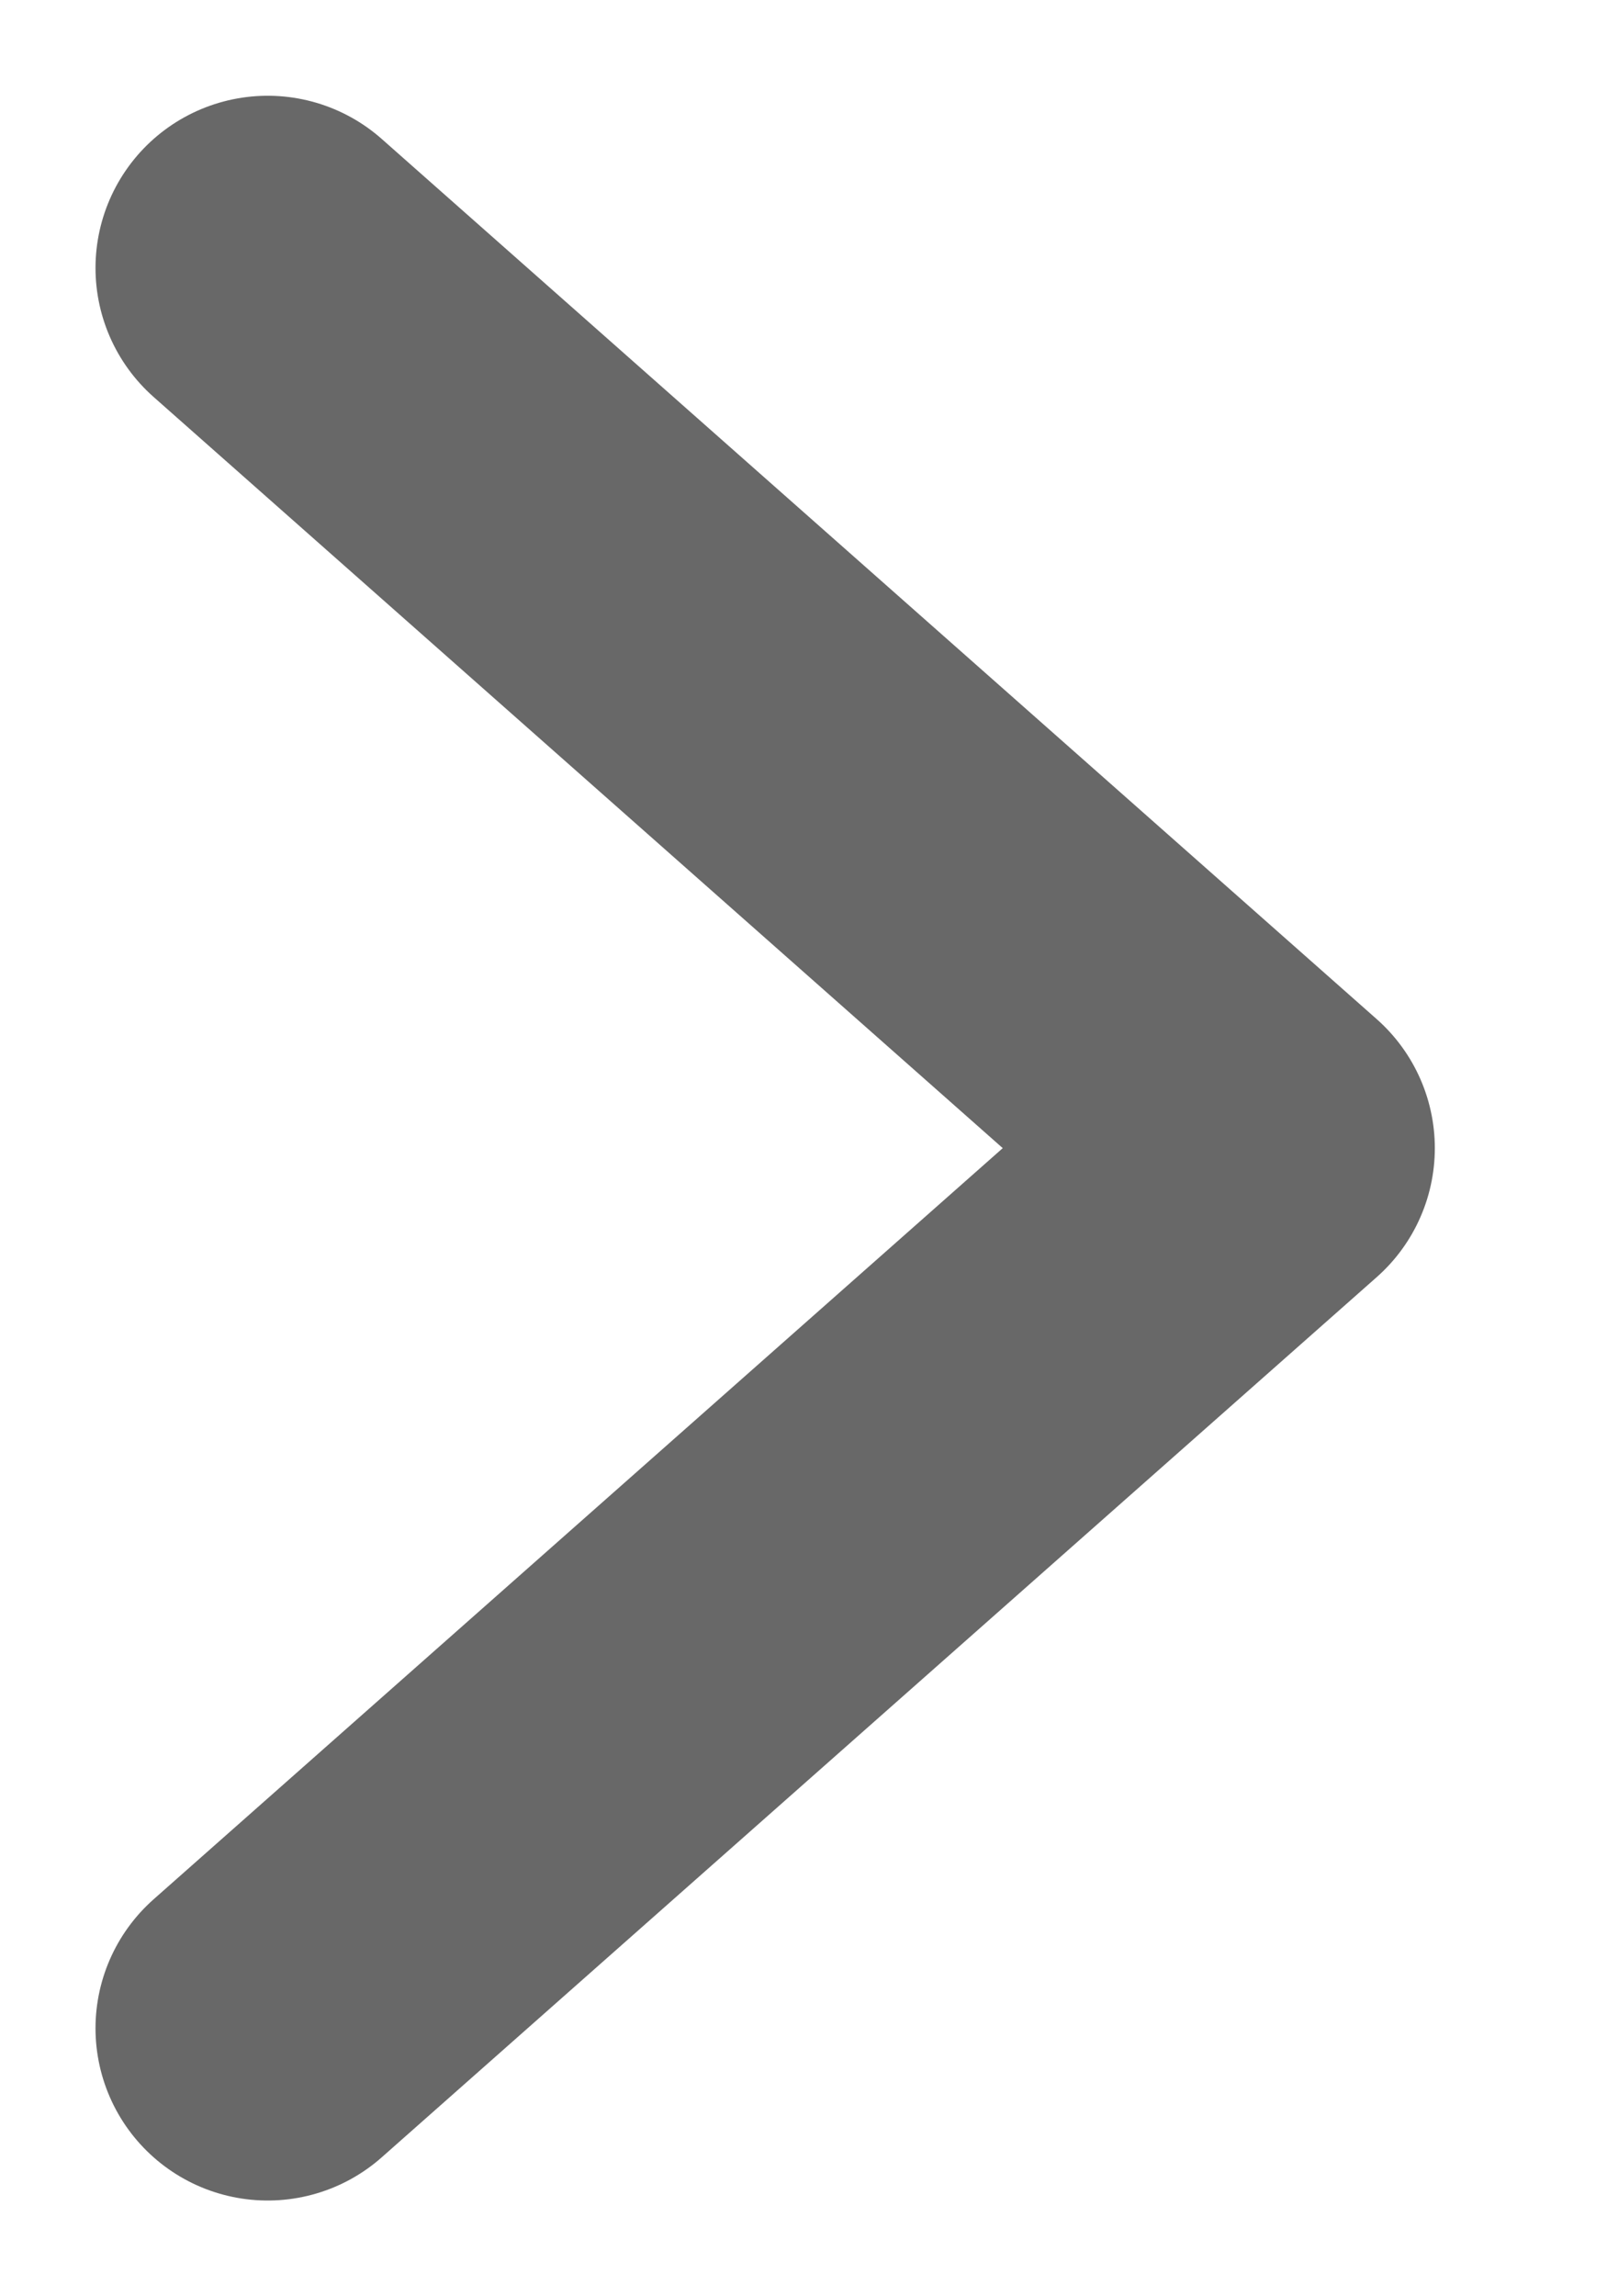 <?xml version="1.0" encoding="UTF-8"?>
<svg width="7px" height="10px" viewBox="0 0 7 10" version="1.1" xmlns="http://www.w3.org/2000/svg" xmlns:xlink="http://www.w3.org/1999/xlink">
    <!-- Generator: Sketch 50.2 (55047) - http://www.bohemiancoding.com/sketch -->
    <title>chevron</title>
    <desc>Created with Sketch.</desc>
    <defs></defs>
    <g id="1.-Accepting-EOIs" stroke="none" stroke-width="1" fill="none" fill-rule="evenodd" stroke-linecap="round" stroke-linejoin="round">
        <g id="myProjectsNew--4" transform="translate(-438, -101)" stroke="#686868" stroke-width="1.5">
            <g id="Group-8" transform="translate(354, 96)">
                <g id="chevron" transform="translate(85, 6)">
                    <polyline id="Stroke-565" points="0.166 7.833 4.5 4 0.166 0.167"></polyline>
                </g>
            </g>
        </g>
    </g>
</svg>